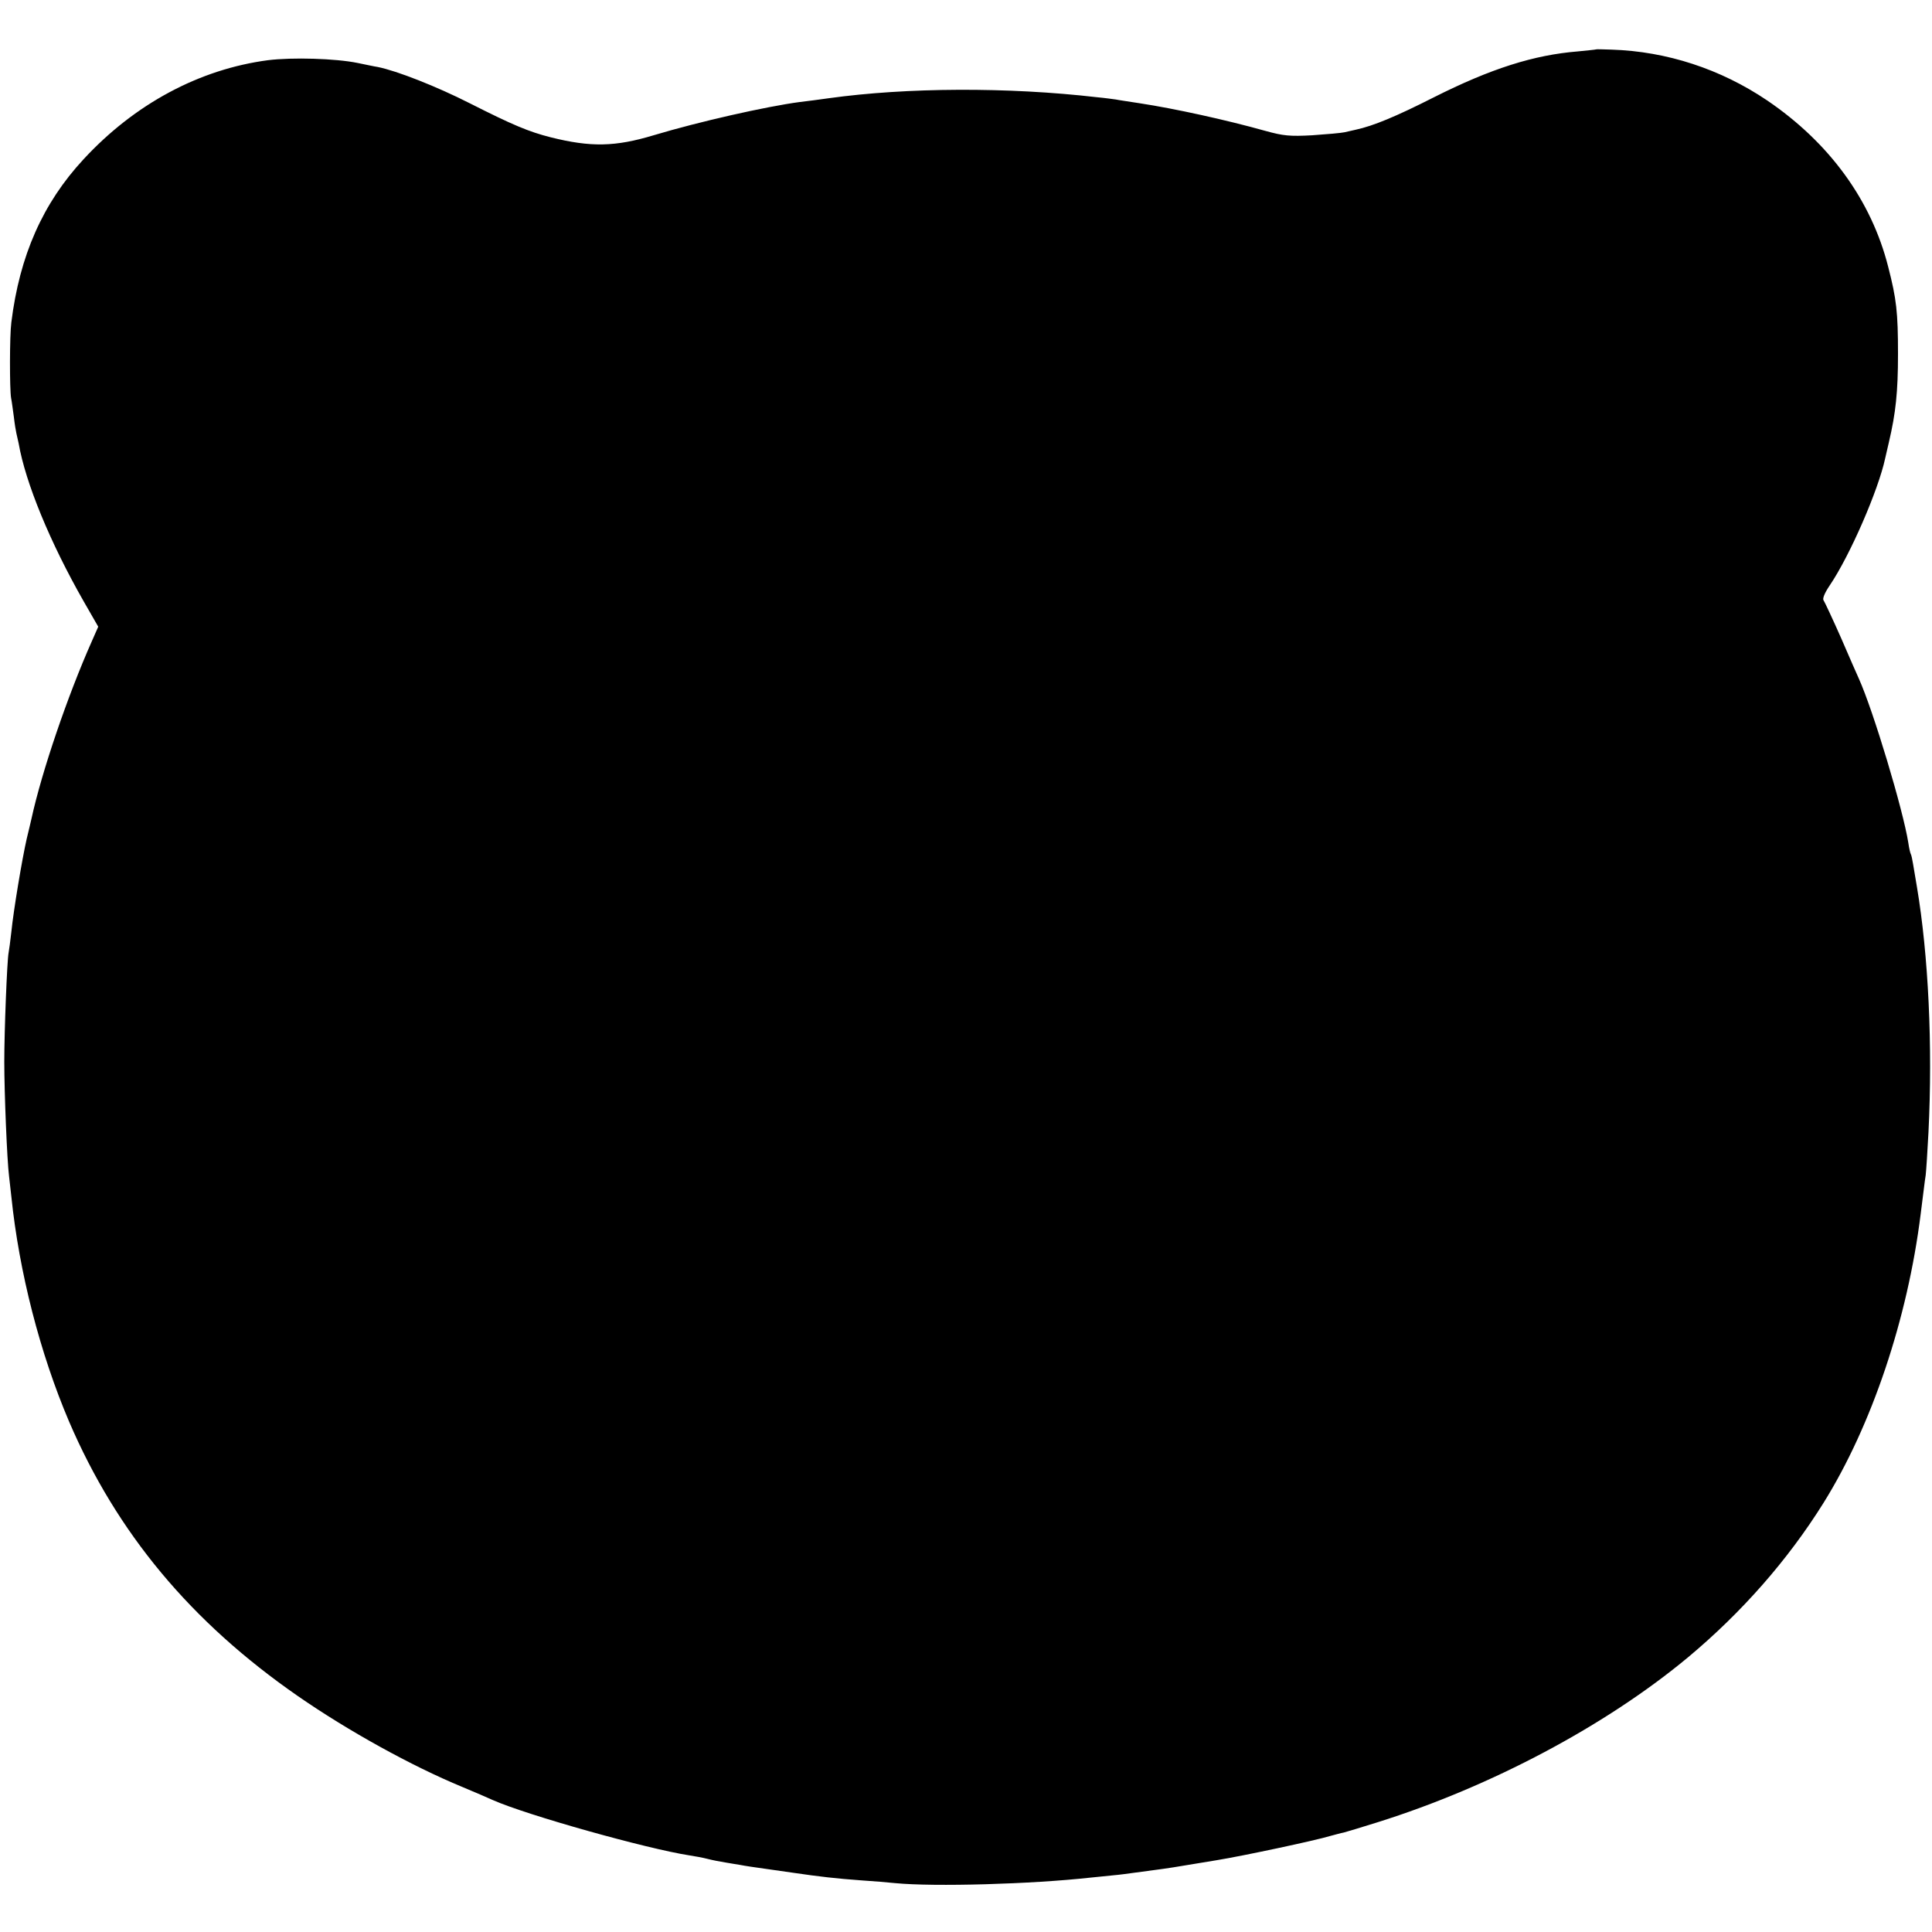 <?xml version="1.0" standalone="no"?>
<!DOCTYPE svg PUBLIC "-//W3C//DTD SVG 20010904//EN"
 "http://www.w3.org/TR/2001/REC-SVG-20010904/DTD/svg10.dtd">
<svg version="1.0" xmlns="http://www.w3.org/2000/svg"
 width="767pt" height="767pt" viewBox="0 0 767 767"
 preserveAspectRatio="xMidYMid meet">
<g transform="translate(0,767) scale(0.1,-0.1)"
fill="#000000" stroke="none">
<path d="M6337 7474 c-1 -1 -33 -4 -72 -8 -175 -14 -346 -68 -574 -183 -148
-75 -239 -113 -309 -128 -12 -3 -32 -7 -44 -10 -13 -3 -70 -8 -128 -12 -90 -5
-116 -2 -185 17 -157 44 -362 89 -500 110 -44 7 -87 13 -95 15 -8 1 -42 6 -75
9 -354 41 -756 39 -1065 -4 -36 -5 -87 -12 -115 -15 -135 -18 -400 -78 -580
-132 -153 -46 -249 -48 -409 -8 -87 22 -151 49 -321 135 -132 67 -290 129
-365 144 -14 2 -50 10 -80 16 -88 18 -259 23 -356 11 -273 -36 -530 -174 -733
-394 -161 -174 -253 -381 -286 -647 -7 -53 -7 -264 -1 -300 3 -14 7 -47 11
-75 3 -27 8 -57 10 -65 2 -8 6 -26 9 -40 27 -156 125 -394 258 -627 l58 -101
-26 -59 c-95 -214 -198 -515 -239 -703 -2 -8 -10 -44 -19 -80 -18 -79 -52
-281 -61 -370 -4 -36 -9 -73 -11 -83 -6 -32 -17 -310 -17 -432 0 -123 11 -393
19 -455 2 -19 6 -55 9 -80 31 -301 114 -623 229 -893 190 -443 484 -796 908
-1090 199 -138 452 -278 653 -361 50 -21 104 -44 121 -52 135 -60 613 -194
782 -220 20 -3 53 -9 72 -14 19 -5 51 -11 70 -14 19 -3 46 -8 60 -10 14 -3 61
-10 105 -16 44 -6 91 -13 105 -15 102 -15 171 -23 269 -30 47 -3 107 -8 135
-11 156 -15 541 -4 776 22 25 2 65 7 89 9 24 2 61 7 82 10 22 3 58 8 82 11 53
7 68 9 247 39 105 17 395 79 450 96 19 5 44 12 55 14 11 3 72 21 135 41 449
141 905 383 1232 655 213 178 395 385 537 612 192 308 334 731 386 1147 9 69
17 139 20 155 2 17 7 93 11 170 17 343 0 702 -46 975 -5 30 -12 70 -15 89 -3
19 -7 37 -9 40 -2 3 -7 23 -10 45 -21 132 -139 524 -196 651 -5 11 -37 83 -70
160 -34 77 -66 145 -70 151 -6 6 3 29 24 60 80 118 193 378 220 504 3 14 10
43 15 65 27 115 36 198 36 350 0 166 -6 218 -39 346 -67 264 -233 492 -480
660 -185 125 -399 195 -618 202 -33 1 -60 2 -61 1z"/>
</g>
</svg>
